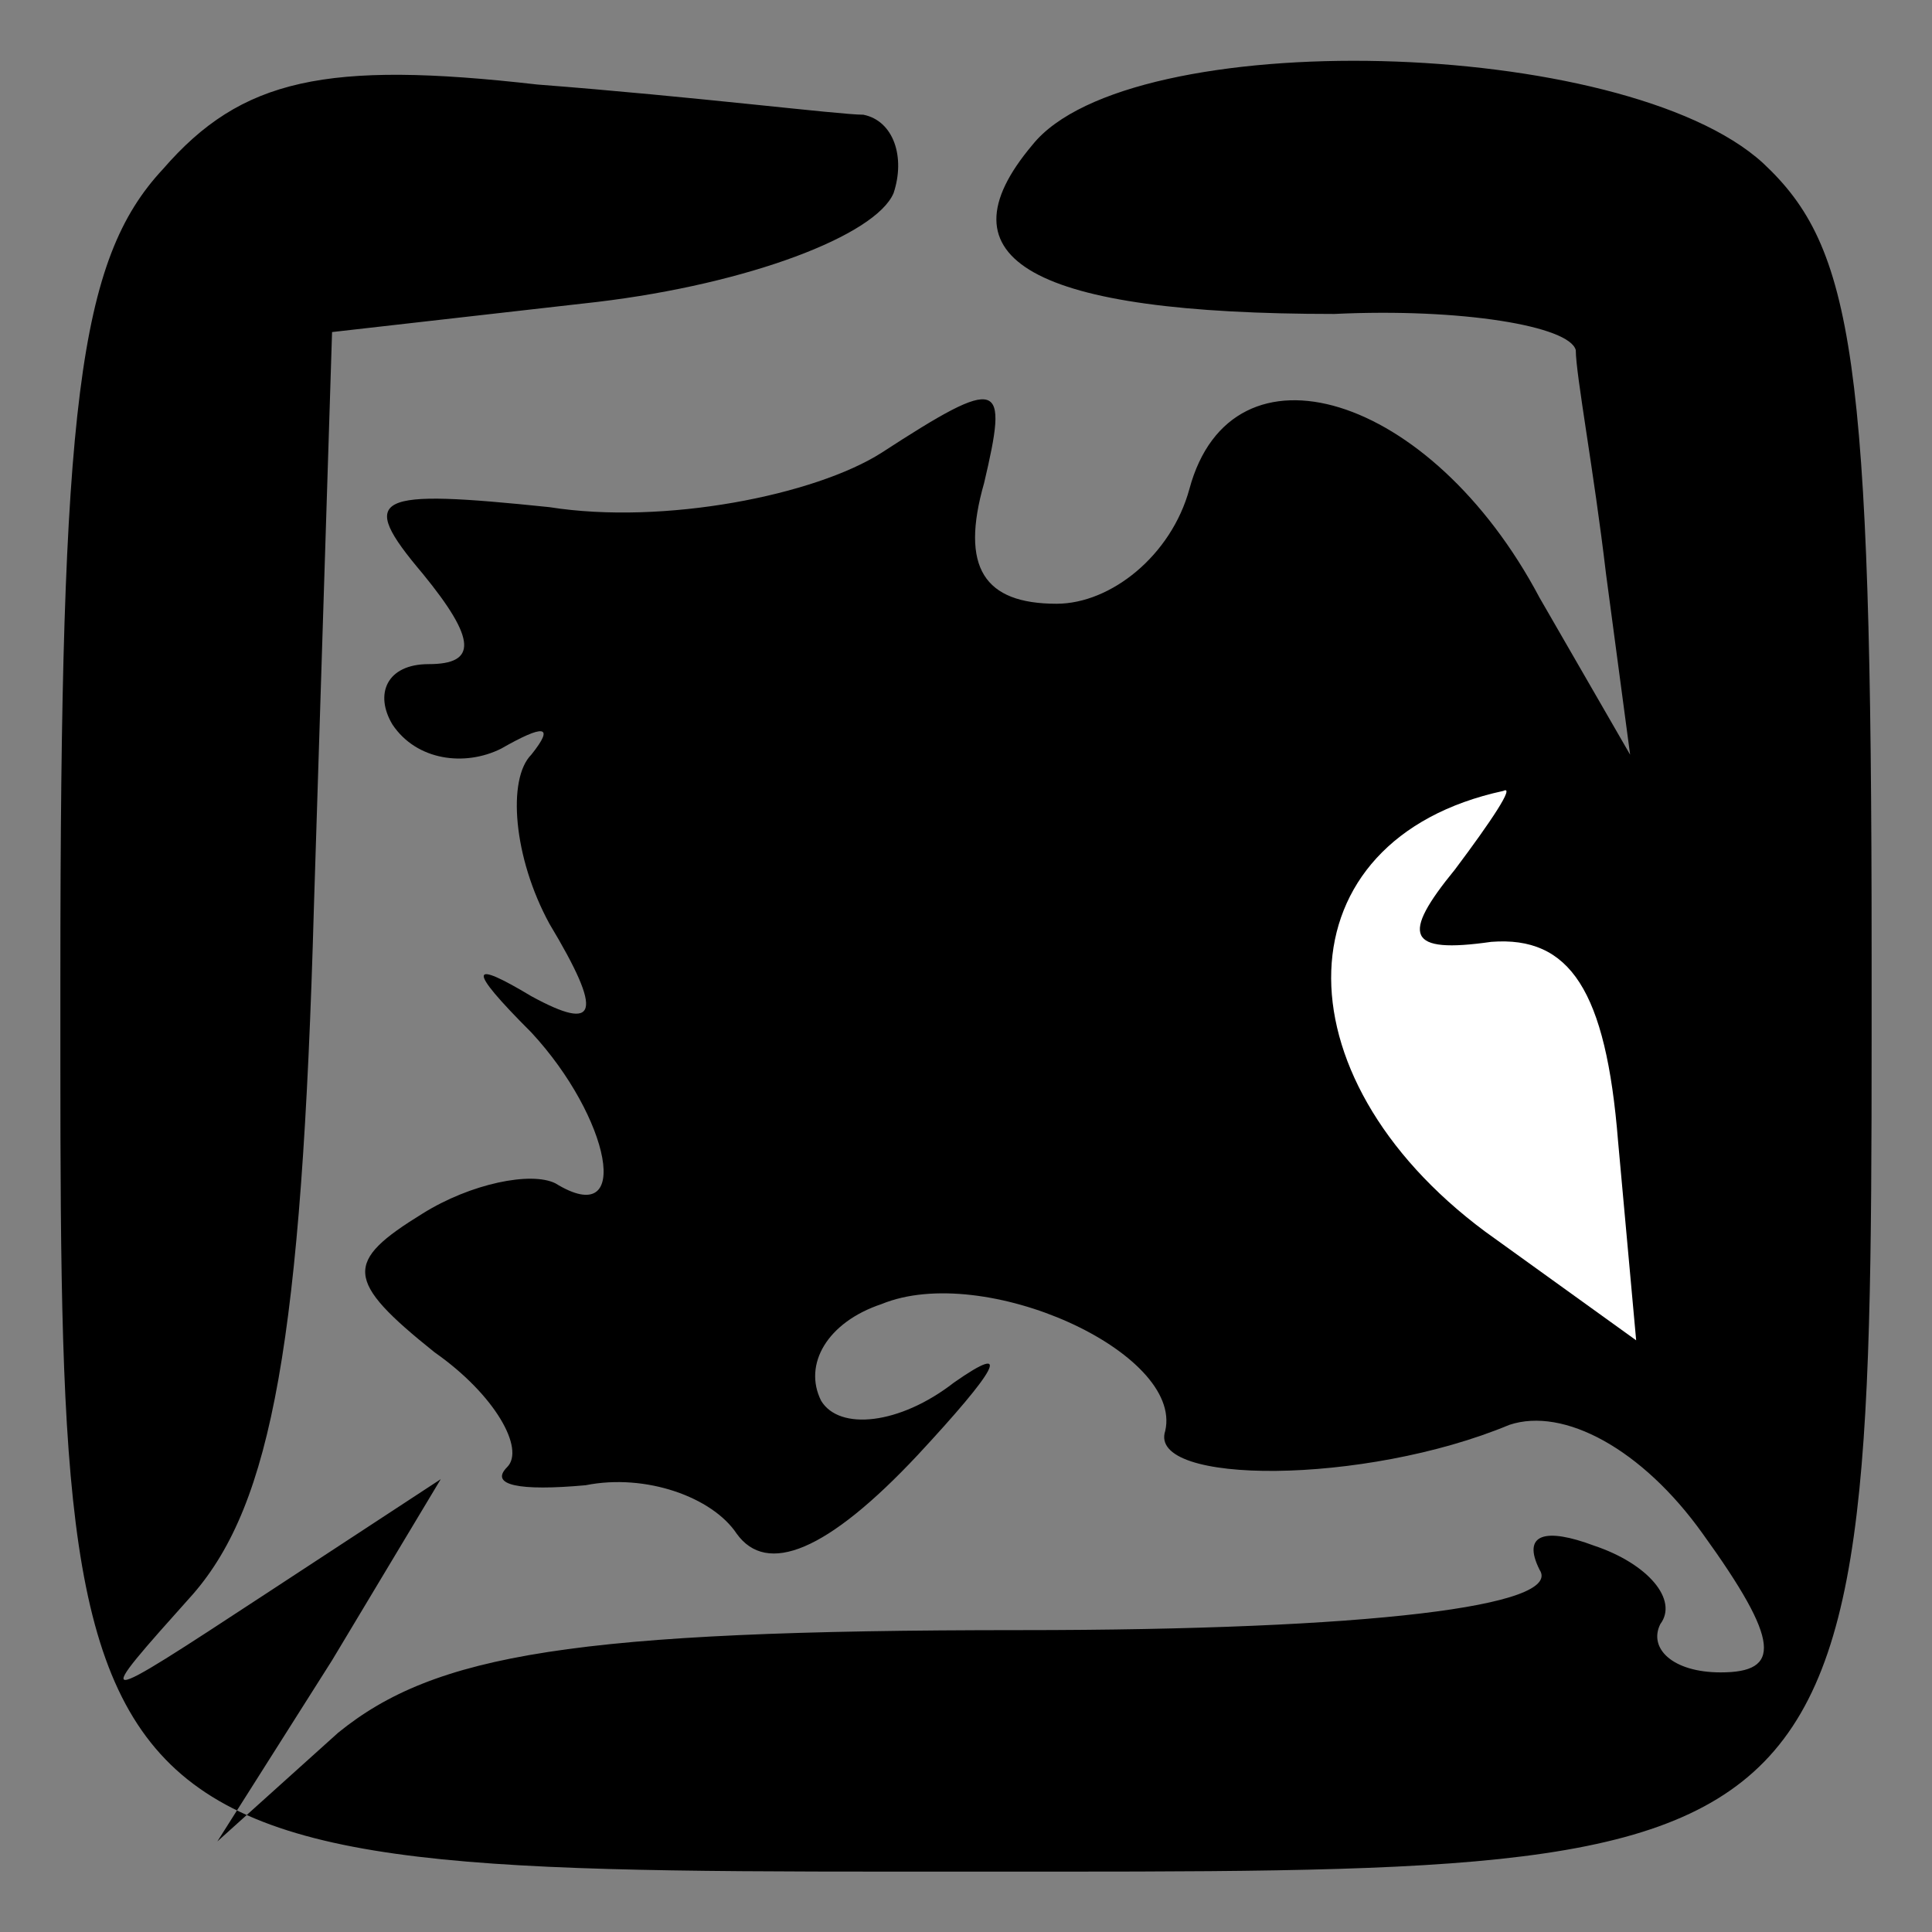 <?xml version="1.0" standalone="no"?>
<!DOCTYPE svg PUBLIC "-//W3C//DTD SVG 20010904//EN"
 "http://www.w3.org/TR/2001/REC-SVG-20010904/DTD/svg10.dtd">
<svg version="1.0" xmlns="http://www.w3.org/2000/svg"
 width="32pt" height="32pt" viewBox="0 0 32 32"
 preserveAspectRatio="xMidYMid meet">
<rect x="0" y="0" width="32" height="32" fill="#808080" stroke="none"/>
<g transform="translate(0,32) scale(0.1,-0.1)"
fill="#000000" stroke="none">
<path fill="#000000" stroke="none" d="M27 292 c-14 -15 -17 -39 -17 -134 0
-150 -2 -148 152 -148 150 0 148 -2 148 152 0 99 -3 117 -18 131 -23 21 -105
23 -121 3 -16 -19 0 -28 50 -28 21 1 39 -2 40 -6 0 -4 3 -20 5 -37 l4 -30 -15
26 c-18 34 -51 44 -58 18 -3 -11 -13 -19 -22 -19 -12 0 -16 6 -12 20 4 17 3
18 -17 5 -11 -7 -36 -12 -55 -9 -29 3 -32 2 -21 -11 9 -11 9 -15 1 -15 -7 0
-9 -5 -6 -10 4 -6 12 -7 18 -4 7 4 9 4 5 -1 -4 -4 -3 -17 3 -28 9 -15 8 -18
-3 -12 -10 6 -11 5 0 -6 13 -14 17 -33 4 -25 -4 2 -14 0 -22 -5 -13 -8 -13
-11 2 -23 10 -7 15 -16 12 -19 -3 -3 2 -4 13 -3 10 2 21 -2 25 -8 5 -7 15 -3
30 13 13 14 16 19 6 12 -9 -7 -19 -8 -22 -3 -3 6 1 13 10 16 17 7 50 -8 47
-21 -3 -9 33 -9 57 1 9 3 22 -4 32 -18 13 -18 13 -23 3 -23 -8 0 -12 4 -10 8
3 4 -2 10 -11 13 -8 3 -12 2 -9 -4 4 -6 -28 -10 -86 -10 -74 0 -97 -4 -113
-17 l-20 -18 19 30 18 30 -29 -19 c-29 -19 -29 -19 -12 0 13 15 18 42 20 114
l3 95 44 5 c25 3 46 11 49 18 2 6 0 12 -5 13 -4 0 -28 3 -54 5 -35 4 -49 1
-62 -14z"/>
<path fill="#ffffff" stroke="none" d="M241 176 c-9 -11 -8 -14 6 -12 13 1 19
-8 21 -33 l3 -33 -25 18 c-35 26 -34 65 3 73 2 1 -2 -5 -8 -13z"/>
</g>
</svg>
